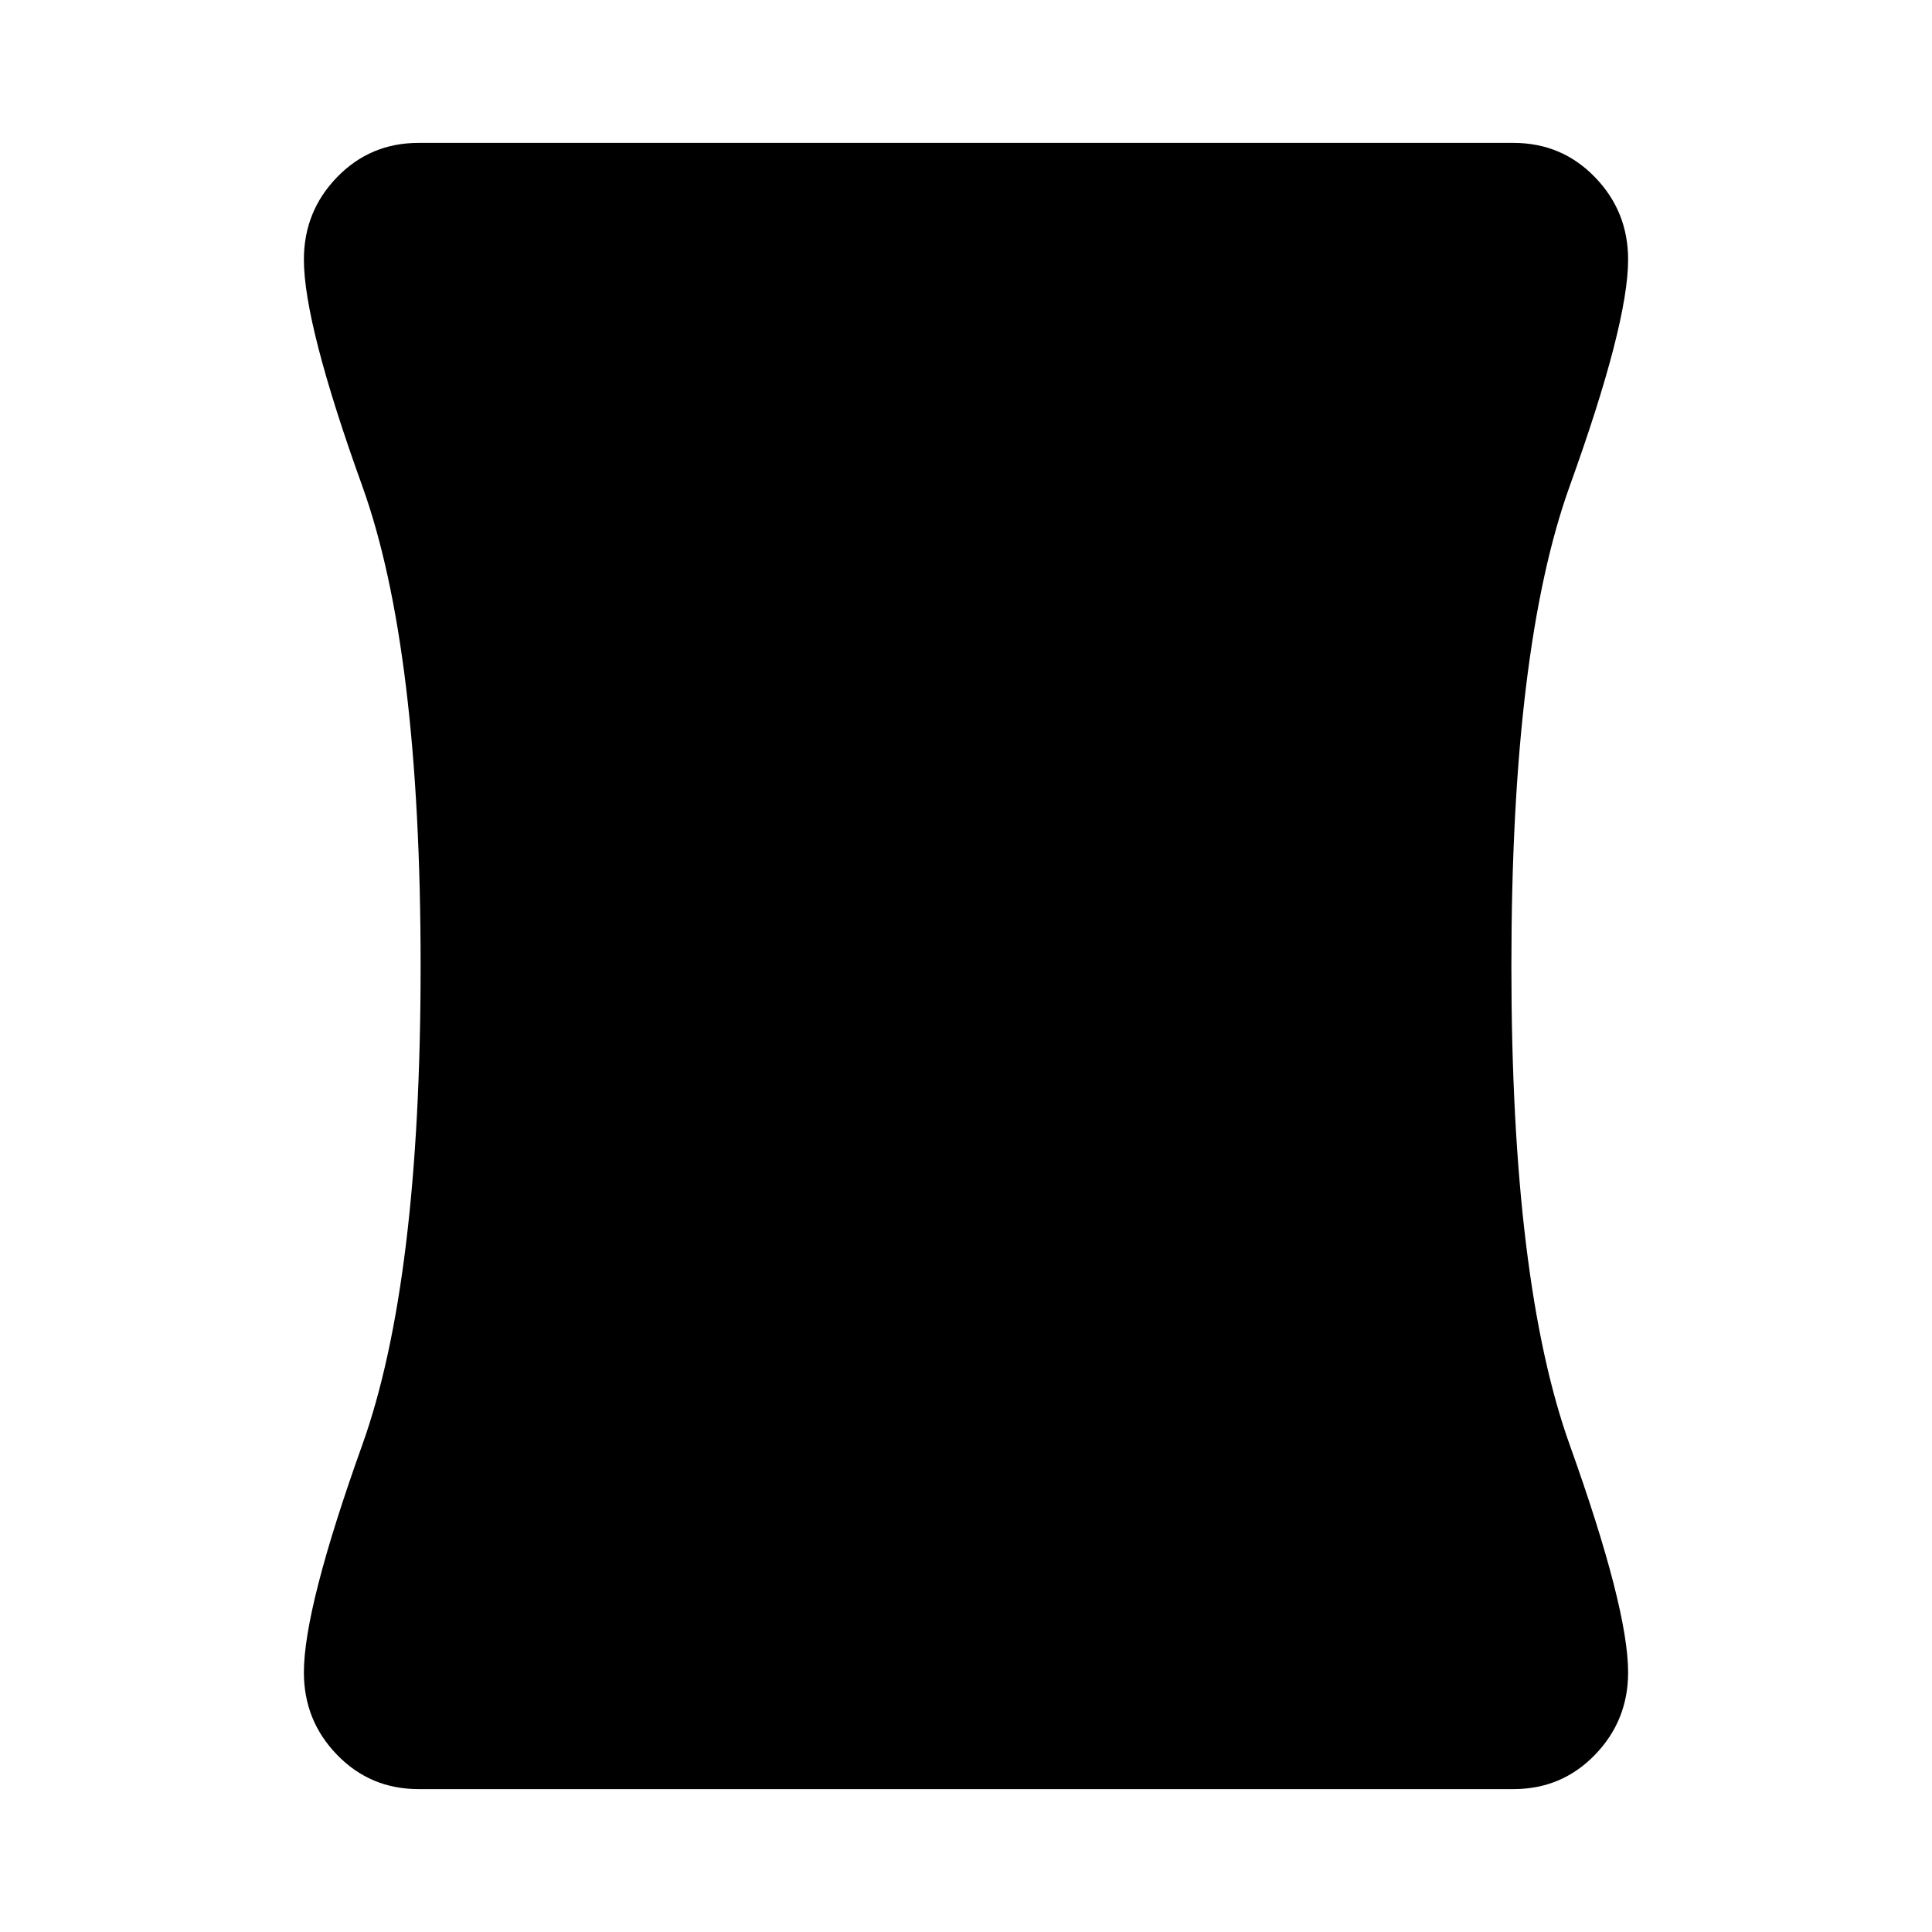 <svg xmlns="http://www.w3.org/2000/svg" height="24" width="24"><path d="M5.2 22.225Q4.6 22.225 4.188 21.8Q3.775 21.375 3.775 20.775Q3.775 19.975 4.5 17.95Q5.225 15.925 5.225 12Q5.225 8.05 4.5 6.037Q3.775 4.025 3.775 3.225Q3.775 2.625 4.188 2.2Q4.6 1.775 5.2 1.775H18.8Q19.4 1.775 19.812 2.2Q20.225 2.625 20.225 3.225Q20.225 4.025 19.5 6.037Q18.775 8.05 18.775 12Q18.775 15.925 19.5 17.95Q20.225 19.975 20.225 20.775Q20.225 21.375 19.812 21.8Q19.4 22.225 18.8 22.225Z"/></svg>